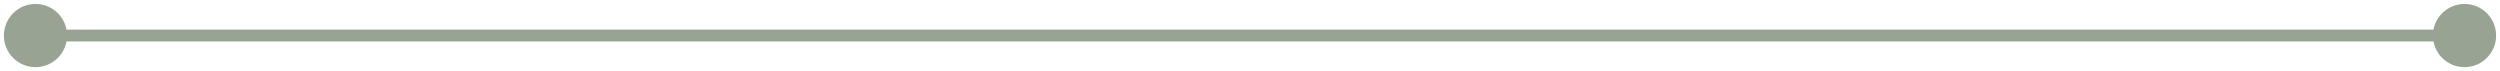 <svg width="211" height="6" viewBox="0 0 211 6" fill="none" xmlns="http://www.w3.org/2000/svg">
<path d="M0.328 3C0.328 4.473 1.522 5.667 2.995 5.667C4.468 5.667 5.662 4.473 5.662 3C5.662 1.527 4.468 0.333 2.995 0.333C1.522 0.333 0.328 1.527 0.328 3ZM205.338 3C205.338 4.473 206.532 5.667 208.005 5.667C209.478 5.667 210.672 4.473 210.672 3C210.672 1.527 209.478 0.333 208.005 0.333C206.532 0.333 205.338 1.527 205.338 3ZM2.995 3.5H208.005V2.5H2.995V3.5Z" fill="#98A393"/>
</svg>
